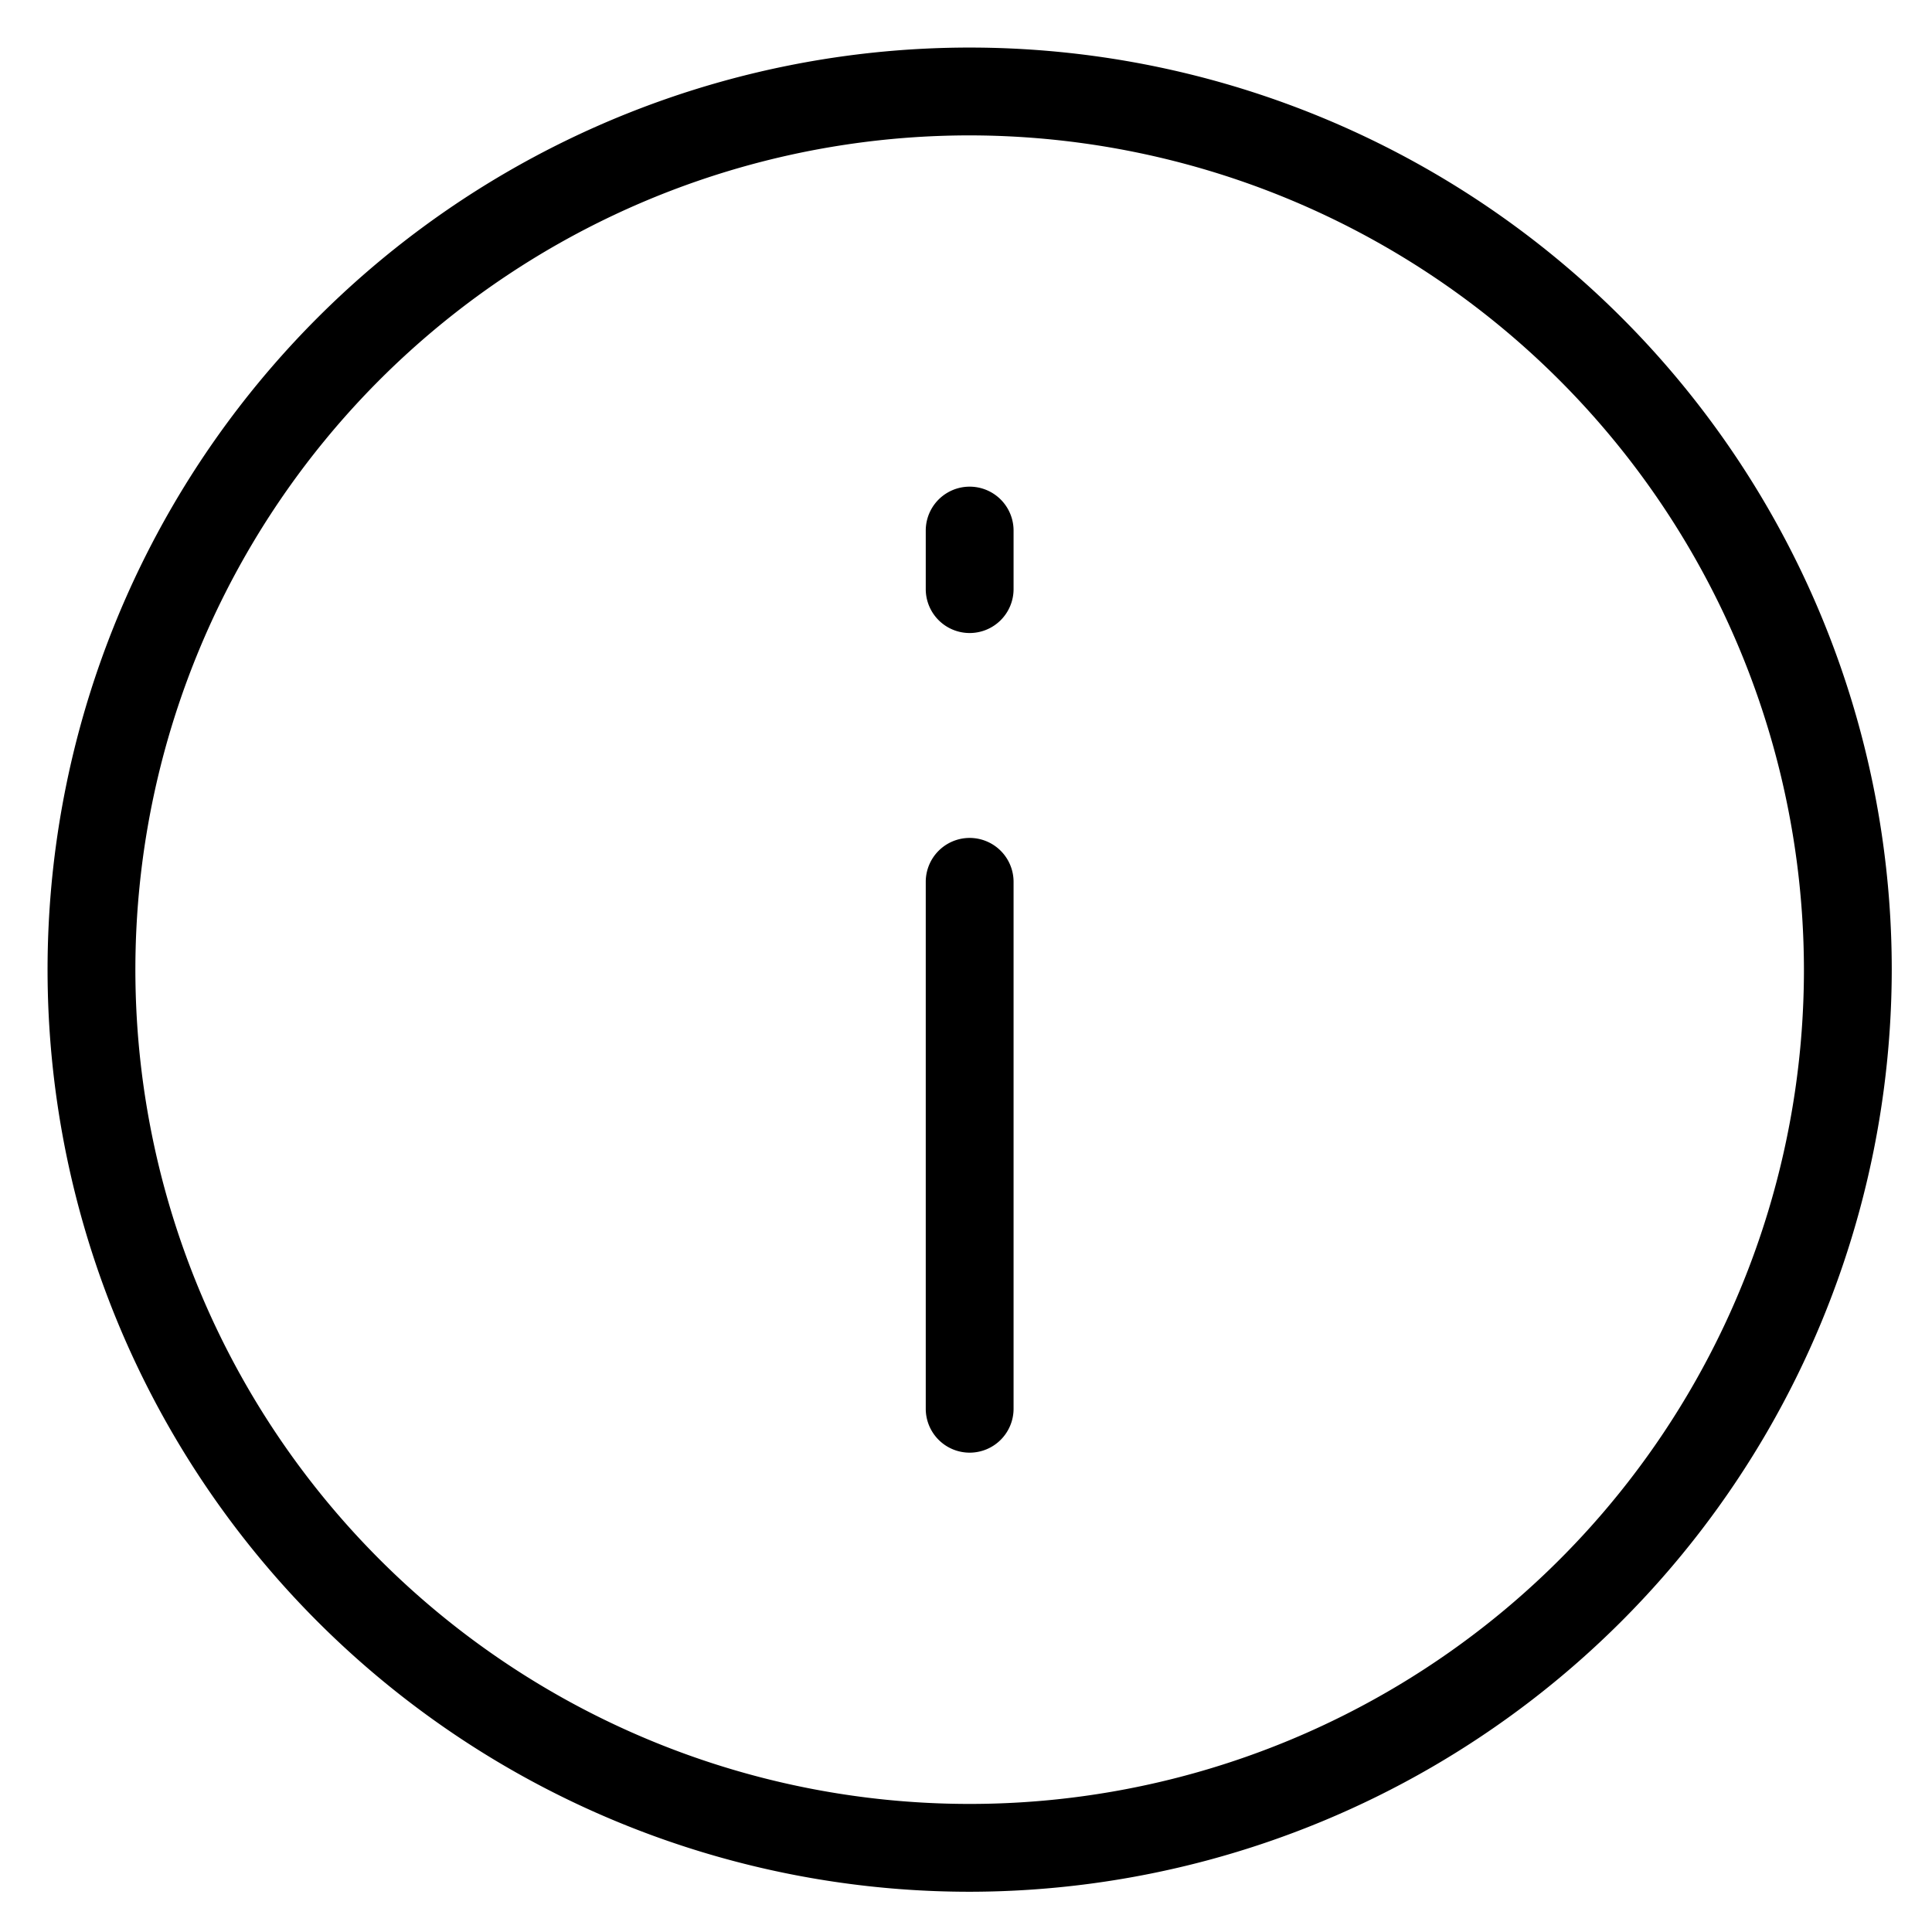 <svg viewBox="0 0 264 264">
    <path d="M132.5 258.5a126 126 0 1 1 126-126 126.143 126.143 0 0 1-126 126Zm0-240a114 114 0 1 0 114 114 114.129 114.129 0 0 0-114-114Z"/>
    <path d="M132.5 198.5a6 6 0 0 1-6-6v-72a6 6 0 0 1 6-6 6 6 0 0 1 6 6v72a6 6 0 0 1-6 6Zm0-112a6 6 0 0 1-6-6v-8a6 6 0 0 1 12 0v8a6 6 0 0 1-6 6Z"/>
</svg>
